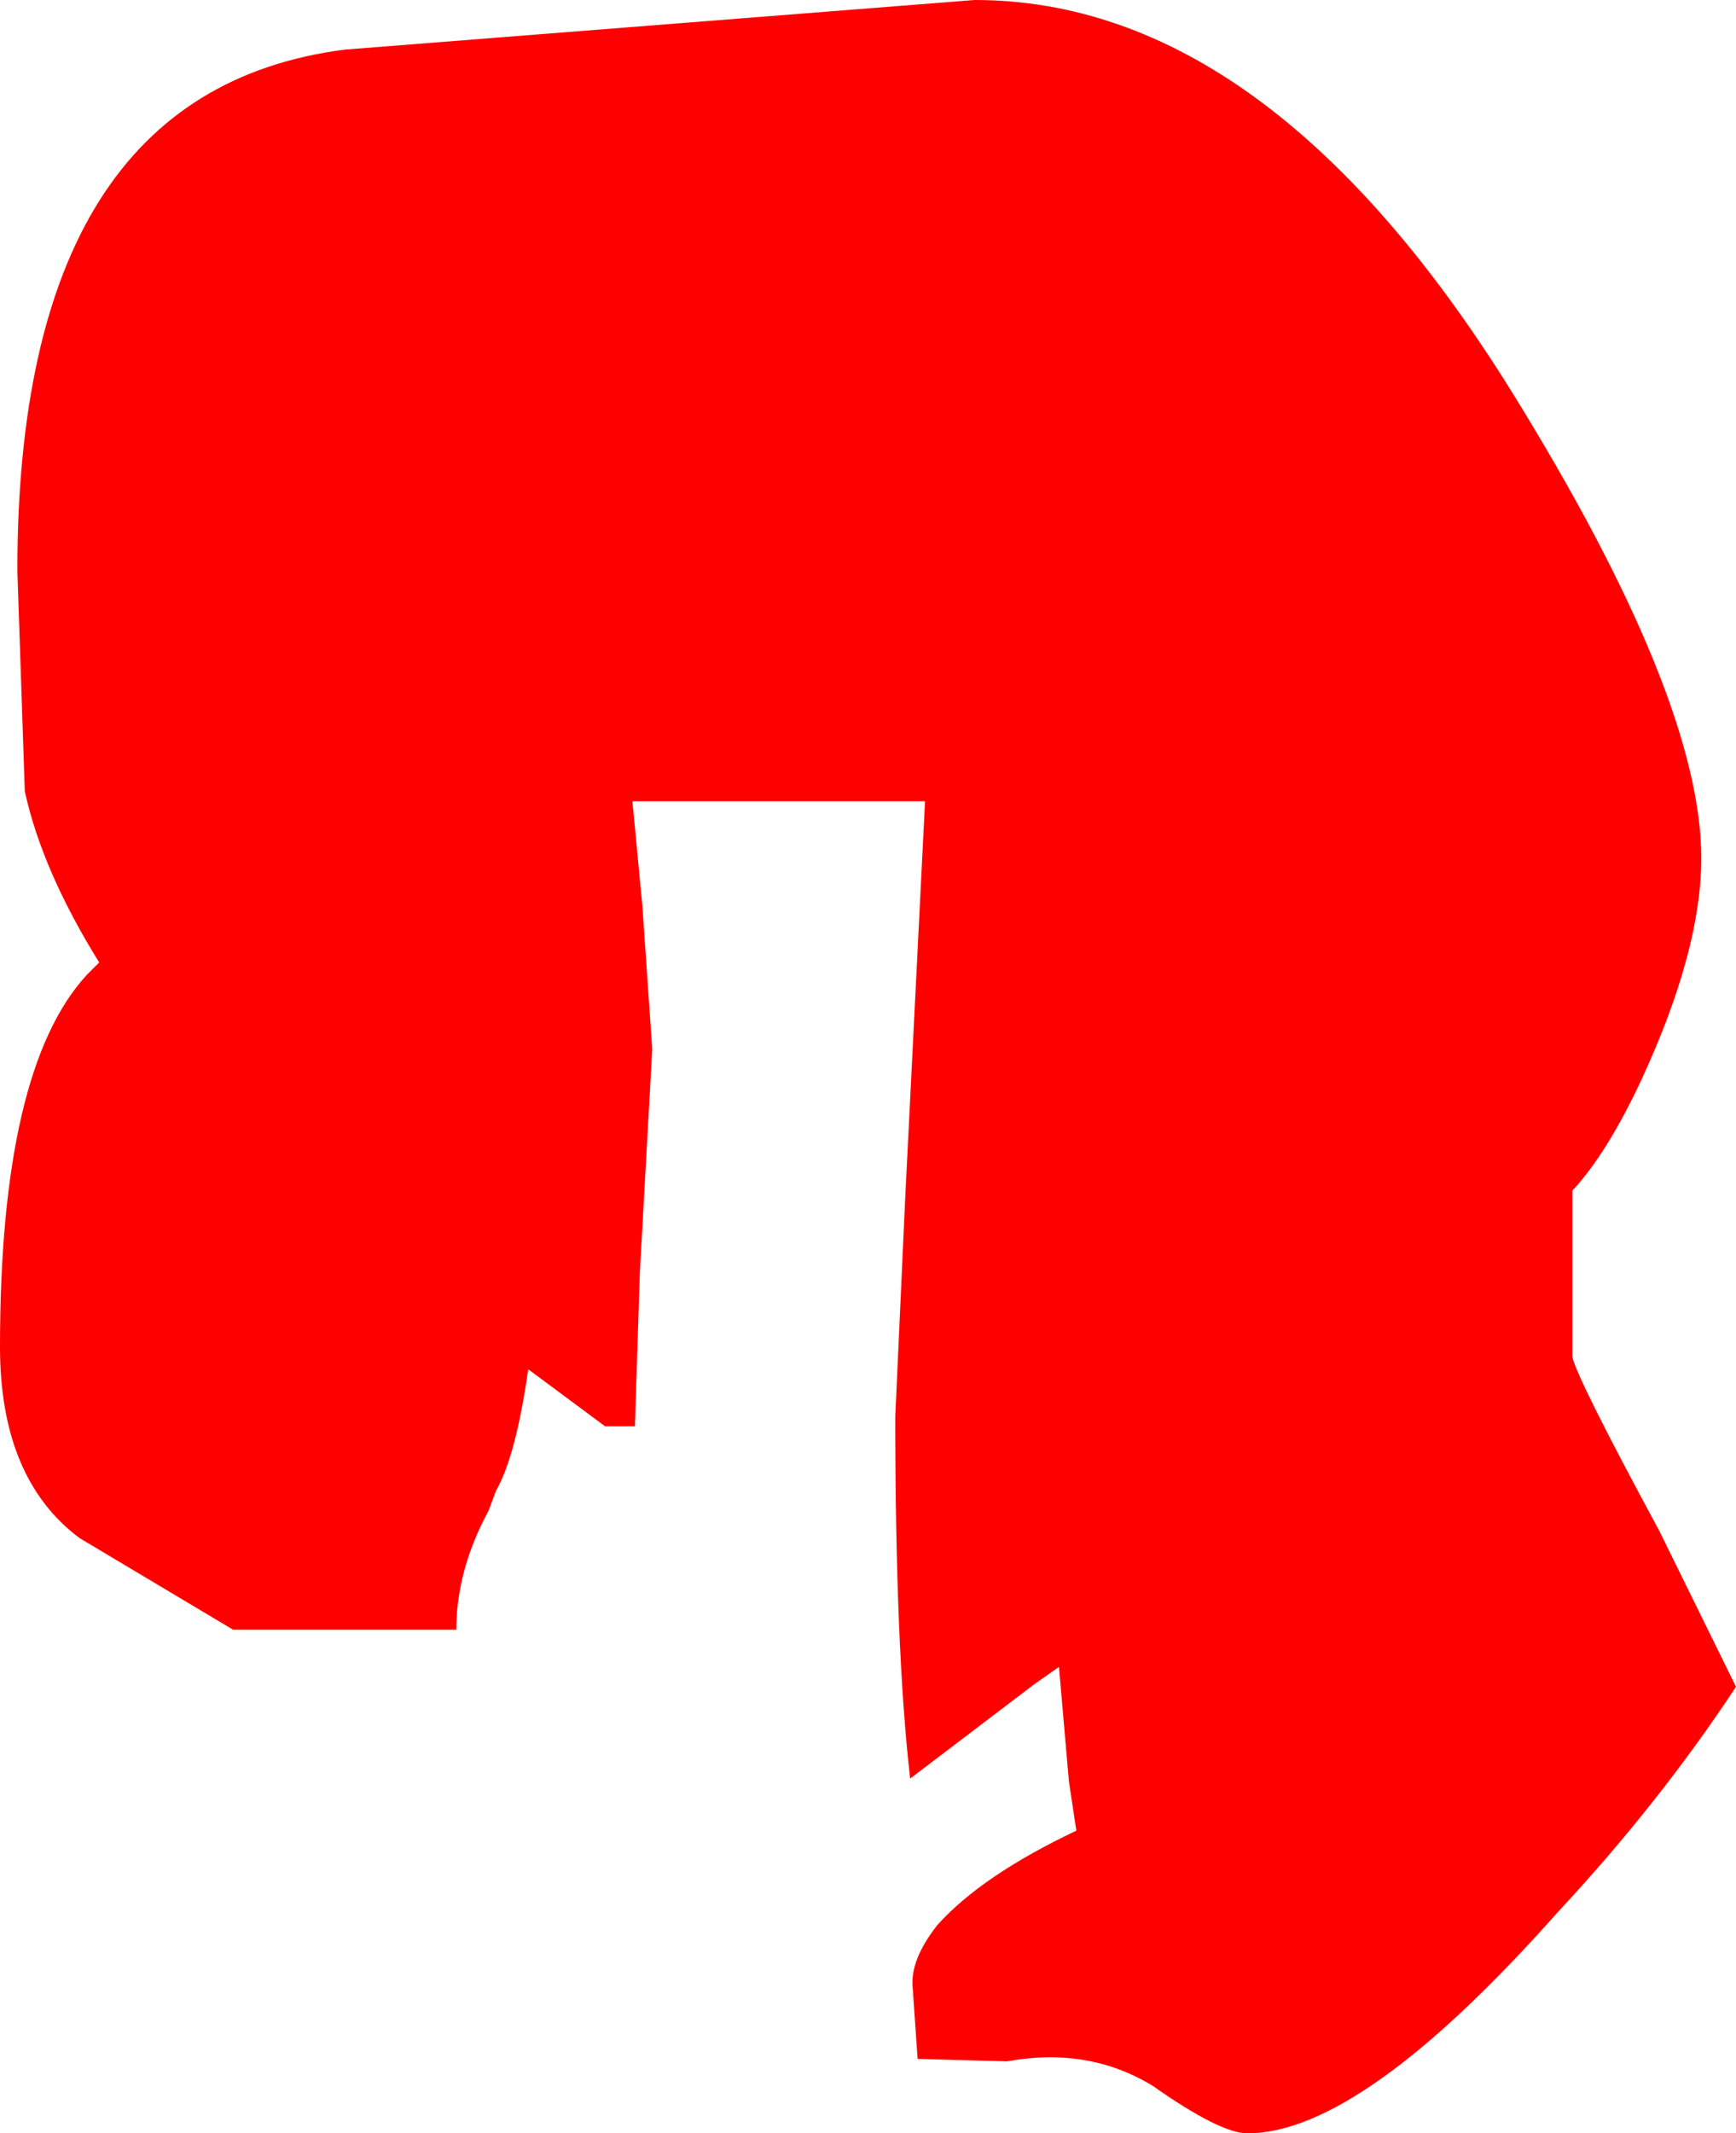 <?xml version="1.0" encoding="UTF-8" standalone="no"?>
<svg xmlns:ffdec="https://www.free-decompiler.com/flash" xmlns:xlink="http://www.w3.org/1999/xlink" ffdec:objectType="morphshape" height="43.0px" width="35.0px" xmlns="http://www.w3.org/2000/svg">
  <g transform="matrix(1.0, 0.0, 0.0, 1.0, 17.5, 50.0)">
    <path d="M-17.5 -22.85 Q-17.5 -20.2 -15.9 -19.0 L-12.8 -17.15 -8.3 -17.15 Q-8.3 -18.35 -7.65 -19.55 L-7.5 -19.95 Q-7.1 -20.65 -6.85 -22.4 L-5.3 -21.25 -4.7 -21.25 -4.6 -24.35 -4.35 -28.85 -4.55 -31.75 -4.75 -33.85 1.15 -33.85 0.75 -25.85 0.55 -21.45 Q0.55 -16.75 0.85 -14.15 L3.35 -16.05 3.85 -16.4 4.05 -14.1 4.2 -13.1 Q2.3 -12.2 1.4 -11.2 0.85 -10.5 0.9 -9.95 L1.0 -8.5 2.8 -8.45 Q4.45 -8.75 5.75 -7.95 7.1 -7.0 7.65 -7.0 9.95 -7.0 13.9 -11.45 15.95 -13.65 17.5 -16.0 L15.95 -19.15 Q14.3 -22.2 14.2 -22.65 L14.2 -25.2 14.2 -26.0 Q14.9 -26.75 15.6 -28.25 16.8 -30.85 16.8 -32.7 16.8 -35.95 12.95 -42.15 8.05 -50.0 2.15 -50.0 L-10.55 -49.0 Q-17.15 -48.15 -17.15 -38.5 L-17.0 -34.05 Q-16.65 -32.45 -15.5 -30.6 L-15.75 -30.35 Q-17.5 -28.45 -17.5 -22.85" fill="#ff0000" fill-rule="evenodd" stroke="none">
      <animate attributeName="fill" dur="2s" repeatCount="indefinite" values="#ff0000;#00ff01"/>
      <animate attributeName="fill-opacity" dur="2s" repeatCount="indefinite" values="1.0;1.0"/>
      <animate attributeName="d" dur="2s" repeatCount="indefinite" values="M-17.5 -22.85 Q-17.5 -20.2 -15.9 -19.0 L-12.8 -17.15 -8.3 -17.15 Q-8.3 -18.35 -7.65 -19.55 L-7.5 -19.95 Q-7.1 -20.65 -6.85 -22.4 L-5.3 -21.25 -4.7 -21.25 -4.6 -24.35 -4.35 -28.85 -4.55 -31.75 -4.75 -33.85 1.15 -33.85 0.75 -25.85 0.55 -21.45 Q0.55 -16.75 0.85 -14.15 L3.35 -16.05 3.85 -16.4 4.05 -14.1 4.2 -13.1 Q2.3 -12.2 1.4 -11.2 0.85 -10.5 0.9 -9.95 L1.0 -8.5 2.8 -8.45 Q4.45 -8.75 5.75 -7.95 7.1 -7.0 7.65 -7.0 9.95 -7.0 13.9 -11.45 15.95 -13.65 17.5 -16.0 L15.95 -19.15 Q14.3 -22.2 14.2 -22.65 L14.2 -25.2 14.2 -26.0 Q14.9 -26.75 15.6 -28.25 16.8 -30.85 16.8 -32.7 16.8 -35.95 12.95 -42.15 8.05 -50.0 2.15 -50.0 L-10.55 -49.0 Q-17.15 -48.15 -17.15 -38.5 L-17.0 -34.05 Q-16.65 -32.45 -15.5 -30.6 L-15.75 -30.35 Q-17.5 -28.45 -17.5 -22.85;M-17.5 -22.85 Q-17.5 -20.2 -15.9 -19.0 L-12.8 -17.15 -8.3 -17.15 Q-8.3 -18.35 -7.65 -19.55 L-7.5 -19.95 Q-7.1 -20.65 -6.85 -22.4 L-5.3 -21.25 -4.7 -21.25 -4.6 -24.35 -4.35 -28.85 -4.55 -31.75 -4.75 -33.85 1.15 -33.85 0.75 -25.85 0.55 -21.45 Q0.55 -16.75 0.85 -14.15 L3.35 -16.05 3.85 -16.4 4.05 -14.1 4.2 -13.1 Q2.3 -12.2 1.4 -11.2 0.85 -10.5 0.9 -9.95 L1.0 -8.5 2.8 -8.45 Q4.45 -8.75 5.75 -7.95 7.1 -7.0 7.65 -7.0 9.95 -7.0 13.9 -11.45 15.95 -13.65 17.5 -16.0 L15.95 -19.15 Q14.3 -22.2 14.2 -22.65 L14.2 -25.2 14.2 -26.0 Q14.9 -26.75 15.6 -28.25 16.8 -30.85 16.8 -32.7 16.8 -35.95 12.95 -42.15 8.05 -50.0 2.15 -50.0 L-10.55 -49.0 Q-17.15 -48.15 -17.15 -38.5 L-17.0 -34.05 Q-16.65 -32.45 -15.5 -30.6 L-15.75 -30.35 Q-17.5 -28.45 -17.5 -22.85"/>
    </path>
    <path d="M-17.5 -22.85 Q-17.5 -28.45 -15.75 -30.35 L-15.5 -30.6 Q-16.65 -32.45 -17.0 -34.05 L-17.15 -38.5 Q-17.15 -48.15 -10.55 -49.0 L2.15 -50.0 Q8.05 -50.0 12.95 -42.15 16.8 -35.95 16.8 -32.7 16.8 -30.85 15.6 -28.25 14.9 -26.75 14.2 -26.0 L14.2 -25.2 14.2 -22.65 Q14.3 -22.2 15.95 -19.15 L17.5 -16.0 Q15.95 -13.65 13.9 -11.45 9.95 -7.0 7.65 -7.0 7.1 -7.0 5.75 -7.95 4.45 -8.75 2.8 -8.45 L1.0 -8.5 0.9 -9.95 Q0.85 -10.5 1.4 -11.2 2.3 -12.2 4.2 -13.1 L4.05 -14.1 3.85 -16.4 3.35 -16.05 0.85 -14.15 Q0.55 -16.75 0.55 -21.45 L0.75 -25.85 1.15 -33.85 -4.75 -33.85 -4.55 -31.75 -4.35 -28.85 -4.6 -24.35 -4.7 -21.25 -5.3 -21.25 -6.85 -22.4 Q-7.1 -20.65 -7.5 -19.95 L-7.65 -19.55 Q-8.3 -18.35 -8.3 -17.15 L-12.8 -17.15 -15.9 -19.0 Q-17.5 -20.2 -17.5 -22.85 Z" fill="none" stroke="#000000" stroke-linecap="round" stroke-linejoin="round" stroke-opacity="0.0" stroke-width="0.0">
      <animate attributeName="stroke" dur="2s" repeatCount="indefinite" values="#000000;#000001"/>
      <animate attributeName="stroke-width" dur="2s" repeatCount="indefinite" values="0.0;0.0"/>
      <animate attributeName="fill-opacity" dur="2s" repeatCount="indefinite" values="0.0;0.0"/>
      <animate attributeName="d" dur="2s" repeatCount="indefinite" values="M-17.5 -22.85 Q-17.5 -28.45 -15.75 -30.35 L-15.5 -30.6 Q-16.65 -32.45 -17.0 -34.05 L-17.15 -38.5 Q-17.15 -48.15 -10.55 -49.0 L2.15 -50.0 Q8.05 -50.0 12.95 -42.15 16.8 -35.95 16.8 -32.7 16.8 -30.85 15.6 -28.25 14.9 -26.75 14.2 -26.0 L14.2 -25.2 14.2 -22.65 Q14.3 -22.2 15.95 -19.15 L17.5 -16.0 Q15.95 -13.65 13.9 -11.45 9.95 -7.0 7.65 -7.0 7.1 -7.0 5.75 -7.95 4.45 -8.75 2.8 -8.45 L1.0 -8.5 0.9 -9.95 Q0.85 -10.5 1.4 -11.2 2.3 -12.2 4.2 -13.1 L4.05 -14.1 3.85 -16.4 3.35 -16.05 0.85 -14.15 Q0.55 -16.75 0.55 -21.45 L0.75 -25.85 1.15 -33.85 -4.75 -33.85 -4.55 -31.75 -4.35 -28.85 -4.6 -24.35 -4.7 -21.25 -5.3 -21.25 -6.85 -22.4 Q-7.1 -20.65 -7.5 -19.95 L-7.65 -19.55 Q-8.3 -18.35 -8.3 -17.15 L-12.8 -17.15 -15.9 -19.0 Q-17.5 -20.2 -17.5 -22.85 Z;M-17.5 -22.85 Q-17.5 -28.45 -15.75 -30.35 L-15.5 -30.6 Q-16.65 -32.45 -17.0 -34.05 L-17.15 -38.5 Q-17.15 -48.15 -10.55 -49.0 L2.15 -50.0 Q8.05 -50.0 12.95 -42.15 16.8 -35.95 16.8 -32.7 16.8 -30.85 15.6 -28.25 14.9 -26.75 14.2 -26.0 L14.2 -25.2 14.2 -22.65 Q14.3 -22.2 15.95 -19.15 L17.5 -16.0 Q15.95 -13.65 13.9 -11.45 9.95 -7.0 7.65 -7.0 7.1 -7.0 5.75 -7.95 4.45 -8.75 2.8 -8.45 L1.0 -8.5 0.9 -9.95 Q0.85 -10.5 1.4 -11.2 2.3 -12.2 4.2 -13.1 L4.05 -14.1 3.85 -16.4 3.35 -16.05 0.85 -14.15 Q0.55 -16.75 0.55 -21.45 L0.75 -25.85 1.15 -33.85 -4.75 -33.85 -4.55 -31.75 -4.35 -28.85 -4.6 -24.35 -4.7 -21.25 -5.3 -21.25 -6.85 -22.4 Q-7.1 -20.65 -7.5 -19.95 L-7.65 -19.55 Q-8.3 -18.35 -8.3 -17.15 L-12.8 -17.15 -15.9 -19.0 Q-17.5 -20.2 -17.5 -22.85 Z"/>
    </path>
  </g>
</svg>
